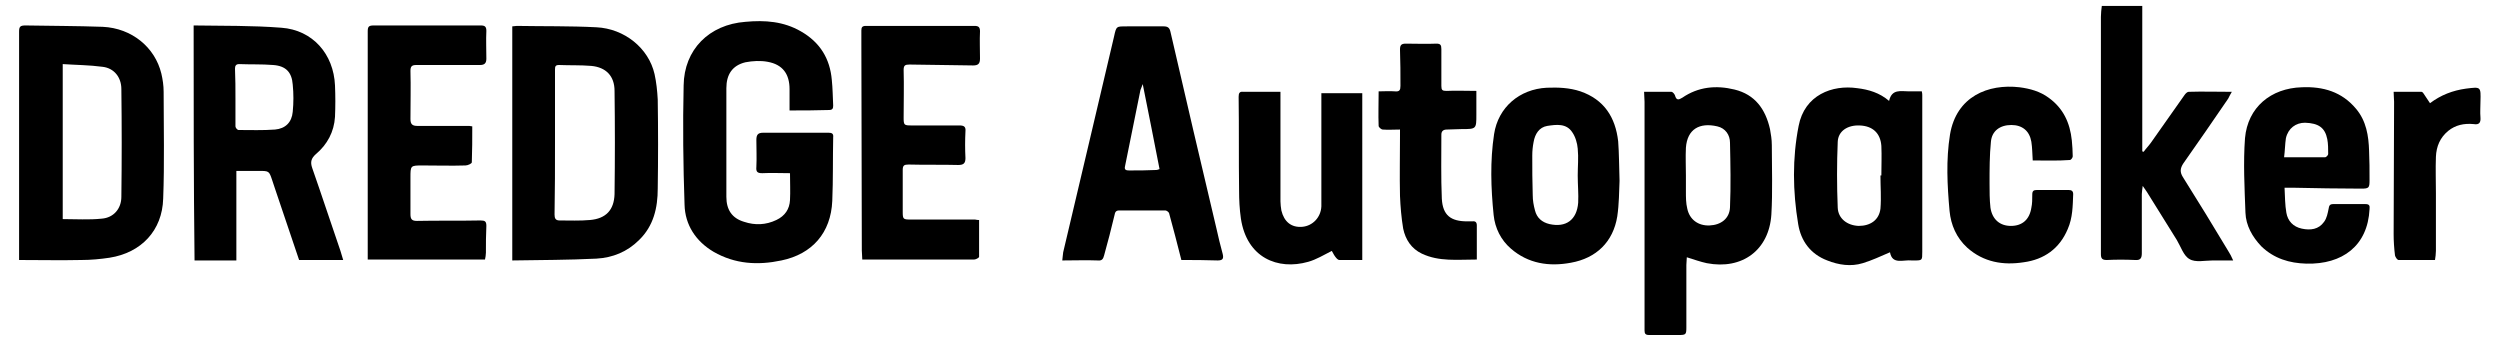 <?xml version="1.0" encoding="utf-8"?>
<!-- Generator: Adobe Illustrator 27.3.1, SVG Export Plug-In . SVG Version: 6.00 Build 0)  -->
<svg version="1.1" id="Layer_1" xmlns="http://www.w3.org/2000/svg" xmlns:xlink="http://www.w3.org/1999/xlink" x="0px" y="0px"
	 viewBox="0 0 550 75" style="enable-background:new 0 0 550 75;" xml:space="preserve">
<g>
	<path d="M42.6,5.6c6.5,0.1,12.9,0,19.3,0.5c6.9,0.5,11.5,5.8,11.8,12.7c0.1,2.3,0.1,4.6,0,6.9c-0.2,3.3-1.7,6.1-4.2,8.2
		c-1,0.9-1.3,1.7-0.8,3.1c2.1,6,4.1,12.1,6.2,18.2c0.2,0.6,0.4,1.3,0.6,2c-3.3,0-6.4,0-9.7,0c-1.7-5.1-3.5-10.3-5.2-15.4
		c-0.2-0.7-0.5-1.4-0.7-2.1c-0.7-2.1-0.7-2.1-3-2.1c-1.6,0-3.1,0-4.9,0c0,6.6,0,13.1,0,19.7c-3.1,0-6,0-9.2,0
		C42.6,40,42.6,23,42.6,5.6z M51.8,21.6C51.8,21.6,51.8,21.6,51.8,21.6c0,2.1,0,4.2,0,6.2c0,0.3,0.4,0.8,0.7,0.8
		c2.7,0,5.3,0.1,8-0.1c2.3-0.2,3.7-1.6,3.9-3.9c0.2-2,0.2-4,0-6c-0.2-2.7-1.5-4.1-4.3-4.3c-2.5-0.2-5-0.1-7.5-0.2
		c-0.7,0-0.9,0.4-0.9,1C51.8,17.4,51.8,19.5,51.8,21.6z"/>
	<path d="M4.2,57.2c0-2.5,0-4.9,0-7.3c0-14.3,0-28.6,0-42.9c0-1.1,0.2-1.4,1.4-1.4c5.7,0.1,11.3,0.1,17,0.3
		c6.4,0.3,11.5,4.5,12.9,10.3c0.3,1.3,0.5,2.6,0.5,4c0,7.8,0.2,15.7-0.1,23.5c-0.2,7-4.8,11.9-11.8,13c-2,0.3-4.1,0.5-6.2,0.5
		C13.5,57.3,9,57.2,4.2,57.2z M13.8,14.1c0,11.7,0,23,0,34.1c2.9,0,5.8,0.2,8.6-0.1c2.6-0.2,4.3-2.2,4.3-4.8
		c0.1-7.9,0.1-15.8,0-23.7c0-2.6-1.6-4.6-4.1-4.9C19.6,14.3,16.7,14.3,13.8,14.1z"/>
	<path d="M112.7,57.3c0-17.3,0-34.3,0-51.5c0.3,0,0.7-0.1,1-0.1c5.8,0.1,11.7,0,17.5,0.3c6.2,0.3,11.5,4.6,12.8,10.3
		c0.4,1.8,0.6,3.7,0.7,5.6c0.1,6.5,0.1,13.1,0,19.6c0,4.2-0.9,8.2-4.1,11.3c-2.6,2.6-5.8,3.9-9.4,4.1
		C125.1,57.2,119,57.2,112.7,57.3z M122.1,31.3C122.1,31.3,122,31.3,122.1,31.3c0,5.3,0,10.6-0.1,15.9c0,0.8,0.2,1.3,1.1,1.3
		c2.2,0,4.5,0.1,6.7-0.1c3.5-0.3,5.3-2.2,5.4-5.7c0.1-7.6,0.1-15.2,0-22.7c0-3.3-1.9-5.2-5.1-5.5c-2.4-0.2-4.7-0.1-7.1-0.2
		c-0.8,0-0.9,0.3-0.9,1C122.1,20.6,122.1,26,122.1,31.3z"/>
	<path d="M173.7,24.3c0-1.8,0-3.2,0-4.7c0-3.3-1.5-5.4-4.8-6c-1.6-0.3-3.3-0.2-4.9,0.1c-2.9,0.7-4.2,2.7-4.2,5.7c0,8,0,15.9,0,23.9
		c0,2.8,1.2,4.7,3.9,5.5c2.4,0.8,4.8,0.7,7.1-0.4c1.9-0.9,2.9-2.4,3-4.4c0.1-1.9,0-3.8,0-5.9c-2.1,0-4.1-0.1-6.1,0
		c-1.1,0-1.4-0.3-1.3-1.4c0.1-2,0-3.9,0-5.9c0-1.1,0.3-1.6,1.5-1.6c4.8,0,9.6,0,14.4,0c0.7,0,1.1,0.2,1,1c-0.1,4.7,0,9.3-0.2,14
		c-0.3,7-4.4,11.7-11.2,13.1c-5.2,1.1-10.2,0.8-14.9-1.9c-3.9-2.3-6.3-5.9-6.4-10.4c-0.3-8.7-0.4-17.5-0.2-26.2
		c0.1-7.9,5.6-13.4,13.6-14c4.3-0.4,8.4-0.1,12.2,2.1c4.2,2.4,6.4,6,6.8,10.7c0.2,1.9,0.2,3.7,0.3,5.6c0,0.6-0.1,1-0.9,1
		C179.4,24.3,176.6,24.3,173.7,24.3z"/>
	<path d="M259.9,57.2c-0.9-3.6-1.8-7-2.7-10.3c-0.1-0.3-0.6-0.6-0.8-0.6c-3.4,0-6.8,0-10.2,0c-0.7,0-0.9,0.4-1,1
		c-0.7,3-1.5,6-2.3,8.9c-0.2,0.8-0.5,1.2-1.4,1.1c-2.5-0.1-5.1,0-7.8,0c0.1-0.7,0.1-1.2,0.2-1.8c3.7-15.8,7.5-31.6,11.2-47.5
		c0.5-2.3,0.5-2.2,2.9-2.2c2.7,0,5.3,0,8,0c0.9,0,1.3,0.3,1.5,1.2c3.3,14.4,6.7,28.8,10.1,43.2c0.4,1.9,0.9,3.8,1.4,5.7
		c0.2,0.9,0.1,1.4-1.1,1.4C265.1,57.2,262.5,57.2,259.9,57.2z M251.4,18.5c-0.2,0.6-0.4,1-0.5,1.3c-1.1,5.6-2.3,11.2-3.4,16.8
		c-0.2,0.8,0.3,0.9,0.9,0.9c2,0,3.9,0,5.9-0.1c0.3,0,0.5-0.1,0.8-0.2C253.9,31.1,252.7,24.9,251.4,18.5z"/>
	<path d="M361.7,20.2c2.1,0,4.1,0,6,0c0.3,0,0.7,0.5,0.8,0.8c0.3,1.1,0.8,1,1.6,0.5c3.5-2.4,7.4-2.8,11.5-1.8
		c4.5,1.1,6.8,4.3,7.8,8.7c0.2,1.1,0.4,2.3,0.4,3.5c0,5.1,0.2,10.2-0.1,15.3c-0.5,7.8-6.4,12.2-14.2,10.7c-1.4-0.3-2.8-0.8-4.4-1.3
		c0,0.5-0.1,1.1-0.1,1.7c0,4.6,0,9.2,0,13.7c0,1.6-0.1,1.7-1.7,1.7c-2.2,0-4.3,0-6.5,0c-0.8,0-1-0.3-1-1c0-16.8,0-33.6,0-50.3
		C361.8,21.7,361.7,21,361.7,20.2z M370.9,38.6C370.9,38.6,370.9,38.6,370.9,38.6c0,1.2,0,2.4,0,3.6c0,1.2,0,2.5,0.3,3.7
		c0.5,2.4,2.4,3.8,4.9,3.7c2.5-0.1,4.4-1.5,4.5-4c0.2-4.7,0.1-9.5,0-14.2c0-1.7-1-3.2-2.8-3.6c-3.9-0.9-6.6,0.6-6.9,4.7
		C370.8,34.6,370.9,36.6,370.9,38.6z"/>
	<path d="M106.7,57.1c-8.6,0-17.1,0-25.8,0c0-2.1,0-4.1,0-6.1c0-14.7,0-29.4,0-44.1c0-1,0.2-1.3,1.3-1.3c7.9,0,15.7,0,23.6,0
		c0.9,0,1.2,0.3,1.2,1.2c-0.1,2,0,4.1,0,6.1c0,1-0.4,1.4-1.4,1.4c-4.7,0-9.3,0-14,0c-1,0-1.3,0.3-1.3,1.3c0.1,3.5,0,7.1,0,10.6
		c0,1.1,0.4,1.5,1.5,1.5c3.7,0,7.3,0,11,0c0.3,0,0.7,0,1.1,0.1c0,2.7,0,5.3-0.1,7.9c0,0.3-0.9,0.7-1.4,0.7c-3.1,0.1-6.2,0-9.4,0
		c-2.7,0-2.7,0-2.7,2.7c0,2.7,0,5.3,0,8c0,1.1,0.3,1.5,1.4,1.5c4.7-0.1,9.3,0,14-0.1c1,0,1.3,0.2,1.3,1.2c-0.1,2-0.1,3.9-0.1,5.9
		C106.9,56.1,106.8,56.6,106.7,57.1z"/>
	<path d="M215.4,48.4c0,2.8,0,5.5,0,8.1c0,0.2-0.7,0.6-1.1,0.6c-3.5,0-6.9,0-10.4,0c-4.7,0-9.4,0-14.2,0c0-0.7-0.1-1.4-0.1-2
		c0-15.2-0.1-30.5-0.1-45.7c0-0.9,0-1.8,0-2.7c0-0.7,0.2-1,1-1c8,0,15.9,0,23.9,0c0.9,0,1.2,0.3,1.2,1.2c-0.1,2,0,4,0,6
		c0,1.1-0.4,1.5-1.5,1.5c-4.7-0.1-9.3-0.1-14-0.2c-1,0-1.3,0.2-1.3,1.2c0.1,3.5,0,7,0,10.5c0,1.6,0.1,1.7,1.7,1.7
		c3.5,0,7.1,0,10.6,0c1,0,1.4,0.3,1.3,1.3c-0.1,2-0.1,3.9,0,5.9c0,1.2-0.5,1.5-1.6,1.5c-3.6-0.1-7.2,0-10.9-0.1
		c-1,0-1.3,0.2-1.3,1.2c0,3.1,0,6.2,0,9.2c0,1.6,0.1,1.7,1.7,1.7c4.7,0,9.5,0,14.2,0C214.9,48.4,215.2,48.4,215.4,48.4z"/>
	<path d="M462.4,1.3c3,0,5.8,0,8.9,0c0,10.7,0,21.4,0,32c0.1,0,0.2,0.1,0.3,0.1c0.5-0.7,1.1-1.3,1.6-2c2.5-3.5,4.9-7,7.4-10.5
		c0.2-0.3,0.6-0.7,0.9-0.7c3.1-0.1,6.1,0,9.5,0c-0.4,0.7-0.6,1.1-0.8,1.5c-3.3,4.8-6.5,9.5-9.9,14.3c-0.7,1.1-0.7,1.9-0.1,2.9
		c3.4,5.4,6.7,10.8,10,16.3c0.4,0.6,0.7,1.2,1.1,2.1c-1.7,0-3.1,0-4.5,0c-1.7,0-3.8,0.5-5.1-0.3c-1.3-0.7-1.9-2.7-2.8-4.2
		c-2.2-3.5-4.4-7.1-6.6-10.6c-0.2-0.3-0.4-0.6-0.9-1.3c-0.1,0.9-0.2,1.3-0.2,1.8c0,4.3,0,8.7,0,13c0,1.1-0.3,1.6-1.5,1.5
		c-2.1-0.1-4.2-0.1-6.2,0c-1,0-1.3-0.3-1.3-1.3c0-7.4,0-14.7,0-22.1c0-10,0-20.1,0-30.1C462.2,2.9,462.3,2.1,462.4,1.3z"/>
	<path d="M415.6,22.2c0.6-2.7,2.6-2.1,4.4-2.1c0.9,0,1.8,0,2.8,0c0.1,0.4,0.1,0.7,0.1,0.9c0,11.5,0,22.9,0,34.4c0,1.9,0,1.9-1.8,1.9
		c-0.2,0-0.3,0-0.5,0c-1.9-0.2-4.3,1-4.8-1.8c-2.1,0.9-4,1.8-6,2.4c-2.6,0.8-5.3,0.4-7.8-0.6c-3.7-1.4-5.8-4.3-6.4-8
		c-1.2-7.2-1.3-14.5,0.1-21.6c1.3-6.8,7.4-9.1,12.9-8.3C411.1,19.7,413.5,20.4,415.6,22.2z M413.7,38.6c0.1,0,0.1,0,0.2,0
		c0-2.2,0.1-4.3,0-6.5c-0.2-2.8-1.9-4.4-4.8-4.5c-2.6-0.1-4.7,1.2-4.8,3.6c-0.2,4.8-0.2,9.6,0,14.5c0.1,2.4,2.1,3.9,4.6,4
		c2.6,0,4.5-1.3,4.8-3.8C413.9,43.5,413.7,41.1,413.7,38.6z"/>
	<path d="M502.6,41.3c0.1,2,0.1,3.8,0.4,5.5c0.3,1.8,1.5,3.1,3.4,3.5c1.9,0.4,3.7,0.2,4.9-1.5c0.6-0.8,0.8-1.9,1-2.9
		c0.1-0.6,0.2-1,1-1c2.4,0,4.7,0,7.1,0c0.8,0,1,0.3,0.9,1.1c-0.4,8.1-6,12.2-13.9,12c-3.7-0.1-7.1-1.1-9.9-3.8
		c-2-2.1-3.4-4.6-3.5-7.4c-0.2-5.5-0.5-11-0.1-16.4c0.6-6.8,5.7-11,12.5-11.2c4.7-0.2,8.8,1,11.9,4.7c2.3,2.7,2.8,6,2.9,9.3
		c0.1,2.1,0.1,4.2,0.1,6.4c0,1.7-0.1,1.9-1.8,1.9c-5,0-10-0.1-15-0.2C504,41.3,503.4,41.3,502.6,41.3z M502.5,34.6c3.2,0,6.1,0,9,0
		c0.3,0,0.7-0.5,0.7-0.7c0-1.1,0-2.3-0.2-3.3c-0.5-2.5-1.9-3.5-4.9-3.6c-2,0-3.7,1.2-4.2,3.4C502.7,31.7,502.7,33.1,502.5,34.6z"/>
	<path d="M356.3,39.8c-0.1,2.3-0.1,5.1-0.5,7.8c-0.9,5.6-4.6,9.2-10.2,10.2c-4.8,0.9-9.4,0.2-13.2-3.1c-2.2-1.9-3.5-4.5-3.8-7.4
		c-0.6-5.9-0.8-11.9,0.1-17.8c0.9-5.9,5.6-9.9,11.6-10.2c2.5-0.1,5,0,7.4,0.8c5.2,1.8,7.7,5.7,8.3,11
		C356.2,33.8,356.2,36.6,356.3,39.8z M347.1,38.6C347.1,38.6,347.2,38.6,347.1,38.6c0-2,0.2-3.9,0-5.9c-0.1-1.2-0.5-2.6-1.2-3.6
		c-1.3-2-3.5-1.7-5.5-1.4c-1.8,0.3-2.7,1.8-3,3.5c-0.2,1-0.3,2-0.3,3c0,2.9,0,5.8,0.1,8.7c0,1.2,0.2,2.3,0.5,3.4
		c0.4,1.6,1.5,2.6,3.2,3c3.6,0.8,6-0.9,6.3-4.7C347.3,42.7,347.1,40.6,347.1,38.6z"/>
	<path d="M299.7,57.2c-1.8,0-3.4,0-5,0c-0.4,0-0.7-0.4-1-0.8c-0.3-0.4-0.5-0.9-0.7-1.2c-1.8,0.9-3.4,1.9-5.2,2.4
		c-6.7,1.9-13.5-0.9-14.8-9.5c-0.3-2.1-0.4-4.1-0.4-6.2c-0.1-6.9,0-13.7-0.1-20.6c0-0.8,0.2-1.2,1-1.1c2.7,0,5.3,0,8.2,0
		c0,0.7,0,1.2,0,1.7c0,7.5,0,14.9,0,22.4c0,0.7,0.1,1.3,0.2,2c0.6,2.5,2.2,3.8,4.6,3.6c2.3-0.2,4.1-2.1,4.2-4.5c0-2.2,0-4.5,0-6.7
		c0-5.6,0-11.2,0-16.7c0-0.5,0-0.9,0-1.5c3,0,6,0,9,0C299.7,32.5,299.7,44.8,299.7,57.2z"/>
	<path d="M447.2,35.3c-0.1-1.6-0.1-2.8-0.3-4.1c-0.4-2.4-2-3.7-4.4-3.7c-2.5,0-4.3,1.3-4.5,3.7c-0.3,3-0.3,6.1-0.3,9.1
		c0,1.8,0,3.6,0.2,5.4c0.4,2.6,2.1,4,4.5,4c2.5,0,4.1-1.4,4.5-4c0.2-0.9,0.2-1.9,0.2-2.9c0-0.8,0.3-1,1-1c2.3,0,4.7,0,7,0
		c0.6,0,1,0.2,1,0.9c-0.1,2.6-0.1,5.2-1.2,7.7c-1.8,4.3-5.2,6.7-9.7,7.3c-4.5,0.7-8.8,0-12.4-3.2c-2.4-2.2-3.6-5-3.9-8.1
		c-0.5-5.6-0.8-11.2,0.1-16.8c1.4-8.4,8.4-11.2,15.3-10.4c2.3,0.3,4.5,0.9,6.4,2.3c3.2,2.3,4.7,5.5,5.1,9.4c0.1,1.2,0.2,2.3,0.2,3.5
		c0,0.3-0.4,0.8-0.6,0.8C452.7,35.4,450,35.3,447.2,35.3z"/>
	<path d="M308,28.5c-1.4,0-2.6,0.1-3.8,0c-0.3,0-0.9-0.5-0.9-0.8c-0.1-2.5,0-4.9,0-7.6c1.2,0,2.4-0.1,3.6,0c1,0.1,1.2-0.3,1.2-1.2
		c0-2.7,0-5.3-0.1-8c0-1,0.3-1.3,1.3-1.3c2.2,0,4.5,0.1,6.7,0c0.9,0,1.1,0.3,1.1,1.2c0,2.7,0,5.4,0,8.1c0,0.9,0.2,1.1,1.1,1.1
		c2.1-0.1,4.2,0,6.6,0c0,1.9,0,3.5,0,5.2c0,3.2,0,3.2-3.3,3.2c-1.1,0-2.2,0.1-3.2,0.1c-0.7,0-1.2,0.3-1.2,1.1
		c0,4.7-0.1,9.4,0.1,14.1c0.2,3.7,2,5,5.6,5c0.4,0,0.8,0,1.1,0c0.7-0.1,1,0.2,1,0.9c0,0.2,0,0.3,0,0.5c0,2.3,0,4.6,0,7
		c-4.3,0-8.3,0.5-12.1-1.3c-2.3-1.1-3.6-3.1-4.1-5.5c-0.4-2.4-0.6-4.8-0.7-7.2c-0.1-4.4,0-8.8,0-13.2C308,29.4,308,29,308,28.5z"/>
	<path d="M535.7,57.2c-2.7,0-5.3,0-8,0c-0.3,0-0.7-0.6-0.8-1c-0.2-1.6-0.3-3.2-0.3-4.7c0-9.7,0.1-19.4,0.1-29.1
		c0-0.7-0.1-1.3-0.1-2.2c2,0,4,0,6.1,0c0.3,0,0.5,0.4,0.7,0.7c0.4,0.6,0.8,1.2,1.2,1.8c2.4-1.8,5-2.8,7.9-3.2
		c3.3-0.4,3.3-0.5,3.2,2.9c0,1.1-0.1,2.3,0,3.4c0.1,1.2-0.3,1.7-1.5,1.5c-2.1-0.2-4,0.2-5.6,1.5c-1.8,1.5-2.6,3.4-2.7,5.7
		c-0.1,2.7,0,5.3,0,8c0,4.2,0,8.5,0,12.7C535.9,55.9,535.8,56.5,535.7,57.2z"/>
</g>
</svg>
